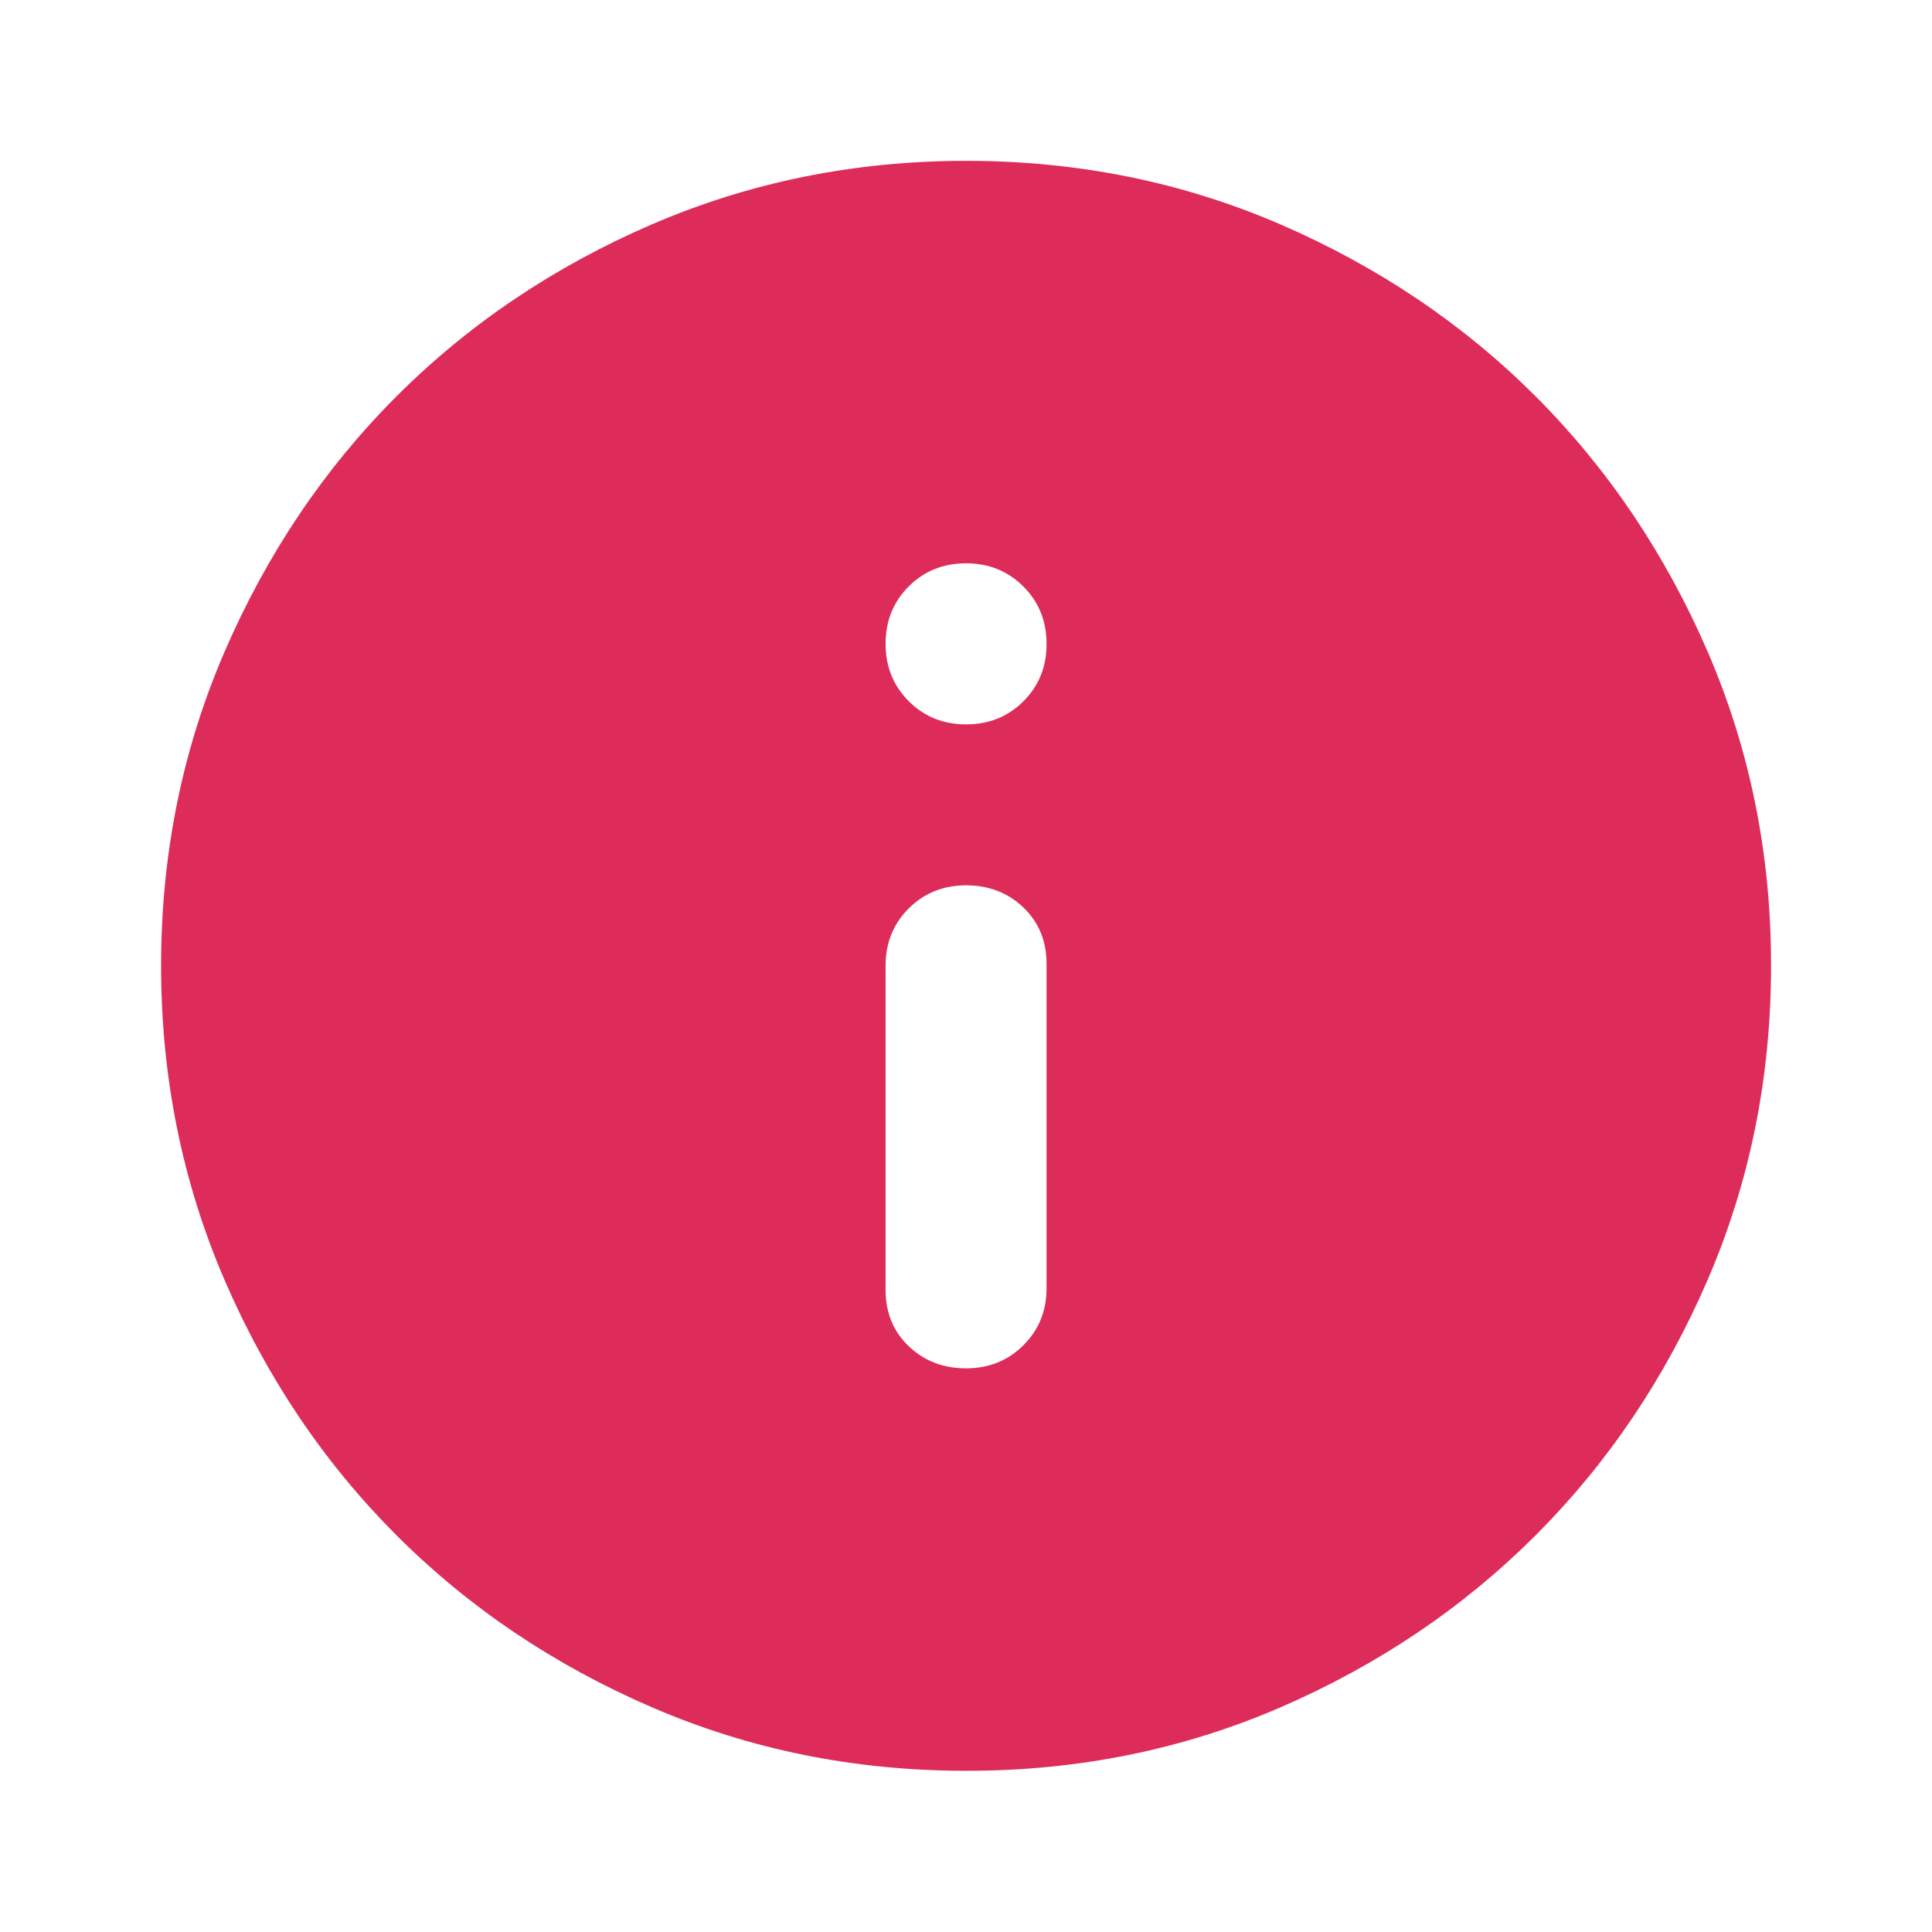 <svg width="16" height="16" viewBox="0 0 16 16" fill="none" xmlns="http://www.w3.org/2000/svg">
<g clip-path="url(#clip0_6217_64603)">
<g clip-path="url(#clip1_6217_64603)">
<path d="M8.001 11.332C8.19 11.332 8.348 11.268 8.476 11.14C8.604 11.012 8.668 10.854 8.667 10.665V7.982C8.667 7.793 8.603 7.638 8.475 7.515C8.347 7.393 8.189 7.332 8.001 7.332C7.812 7.332 7.653 7.396 7.525 7.524C7.397 7.652 7.334 7.81 7.334 7.999V10.682C7.334 10.871 7.398 11.027 7.526 11.149C7.654 11.271 7.812 11.332 8.001 11.332ZM8.001 5.999C8.19 5.999 8.348 5.935 8.476 5.807C8.604 5.679 8.668 5.52 8.667 5.332C8.667 5.143 8.603 4.985 8.475 4.857C8.347 4.729 8.189 4.665 8.001 4.665C7.812 4.665 7.653 4.729 7.525 4.857C7.397 4.985 7.334 5.144 7.334 5.332C7.334 5.521 7.398 5.679 7.526 5.807C7.654 5.935 7.812 5.999 8.001 5.999ZM8.001 14.665C7.078 14.665 6.212 14.49 5.401 14.14C4.59 13.79 3.884 13.315 3.284 12.715C2.684 12.115 2.209 11.41 1.859 10.599C1.51 9.788 1.334 8.921 1.334 7.999C1.334 7.076 1.509 6.21 1.859 5.399C2.21 4.588 2.684 3.882 3.284 3.282C3.884 2.682 4.59 2.207 5.401 1.857C6.212 1.508 7.078 1.332 8.001 1.332C8.923 1.332 9.79 1.507 10.601 1.857C11.412 2.208 12.117 2.682 12.717 3.282C13.317 3.882 13.792 4.588 14.143 5.399C14.493 6.21 14.668 7.076 14.667 7.999C14.667 8.921 14.492 9.788 14.142 10.599C13.792 11.41 13.317 12.115 12.717 12.715C12.117 13.315 11.412 13.79 10.601 14.141C9.79 14.491 8.923 14.666 8.001 14.665Z" fill="#DD2C5A"/>
</g>
</g>
<defs>
<clipPath id="clip0_6217_64603">
<rect width="16" height="16" fill="white"/>
</clipPath>
<clipPath id="clip1_6217_64603">
<rect width="16" height="16" fill="white"/>
</clipPath>
</defs>
</svg>
